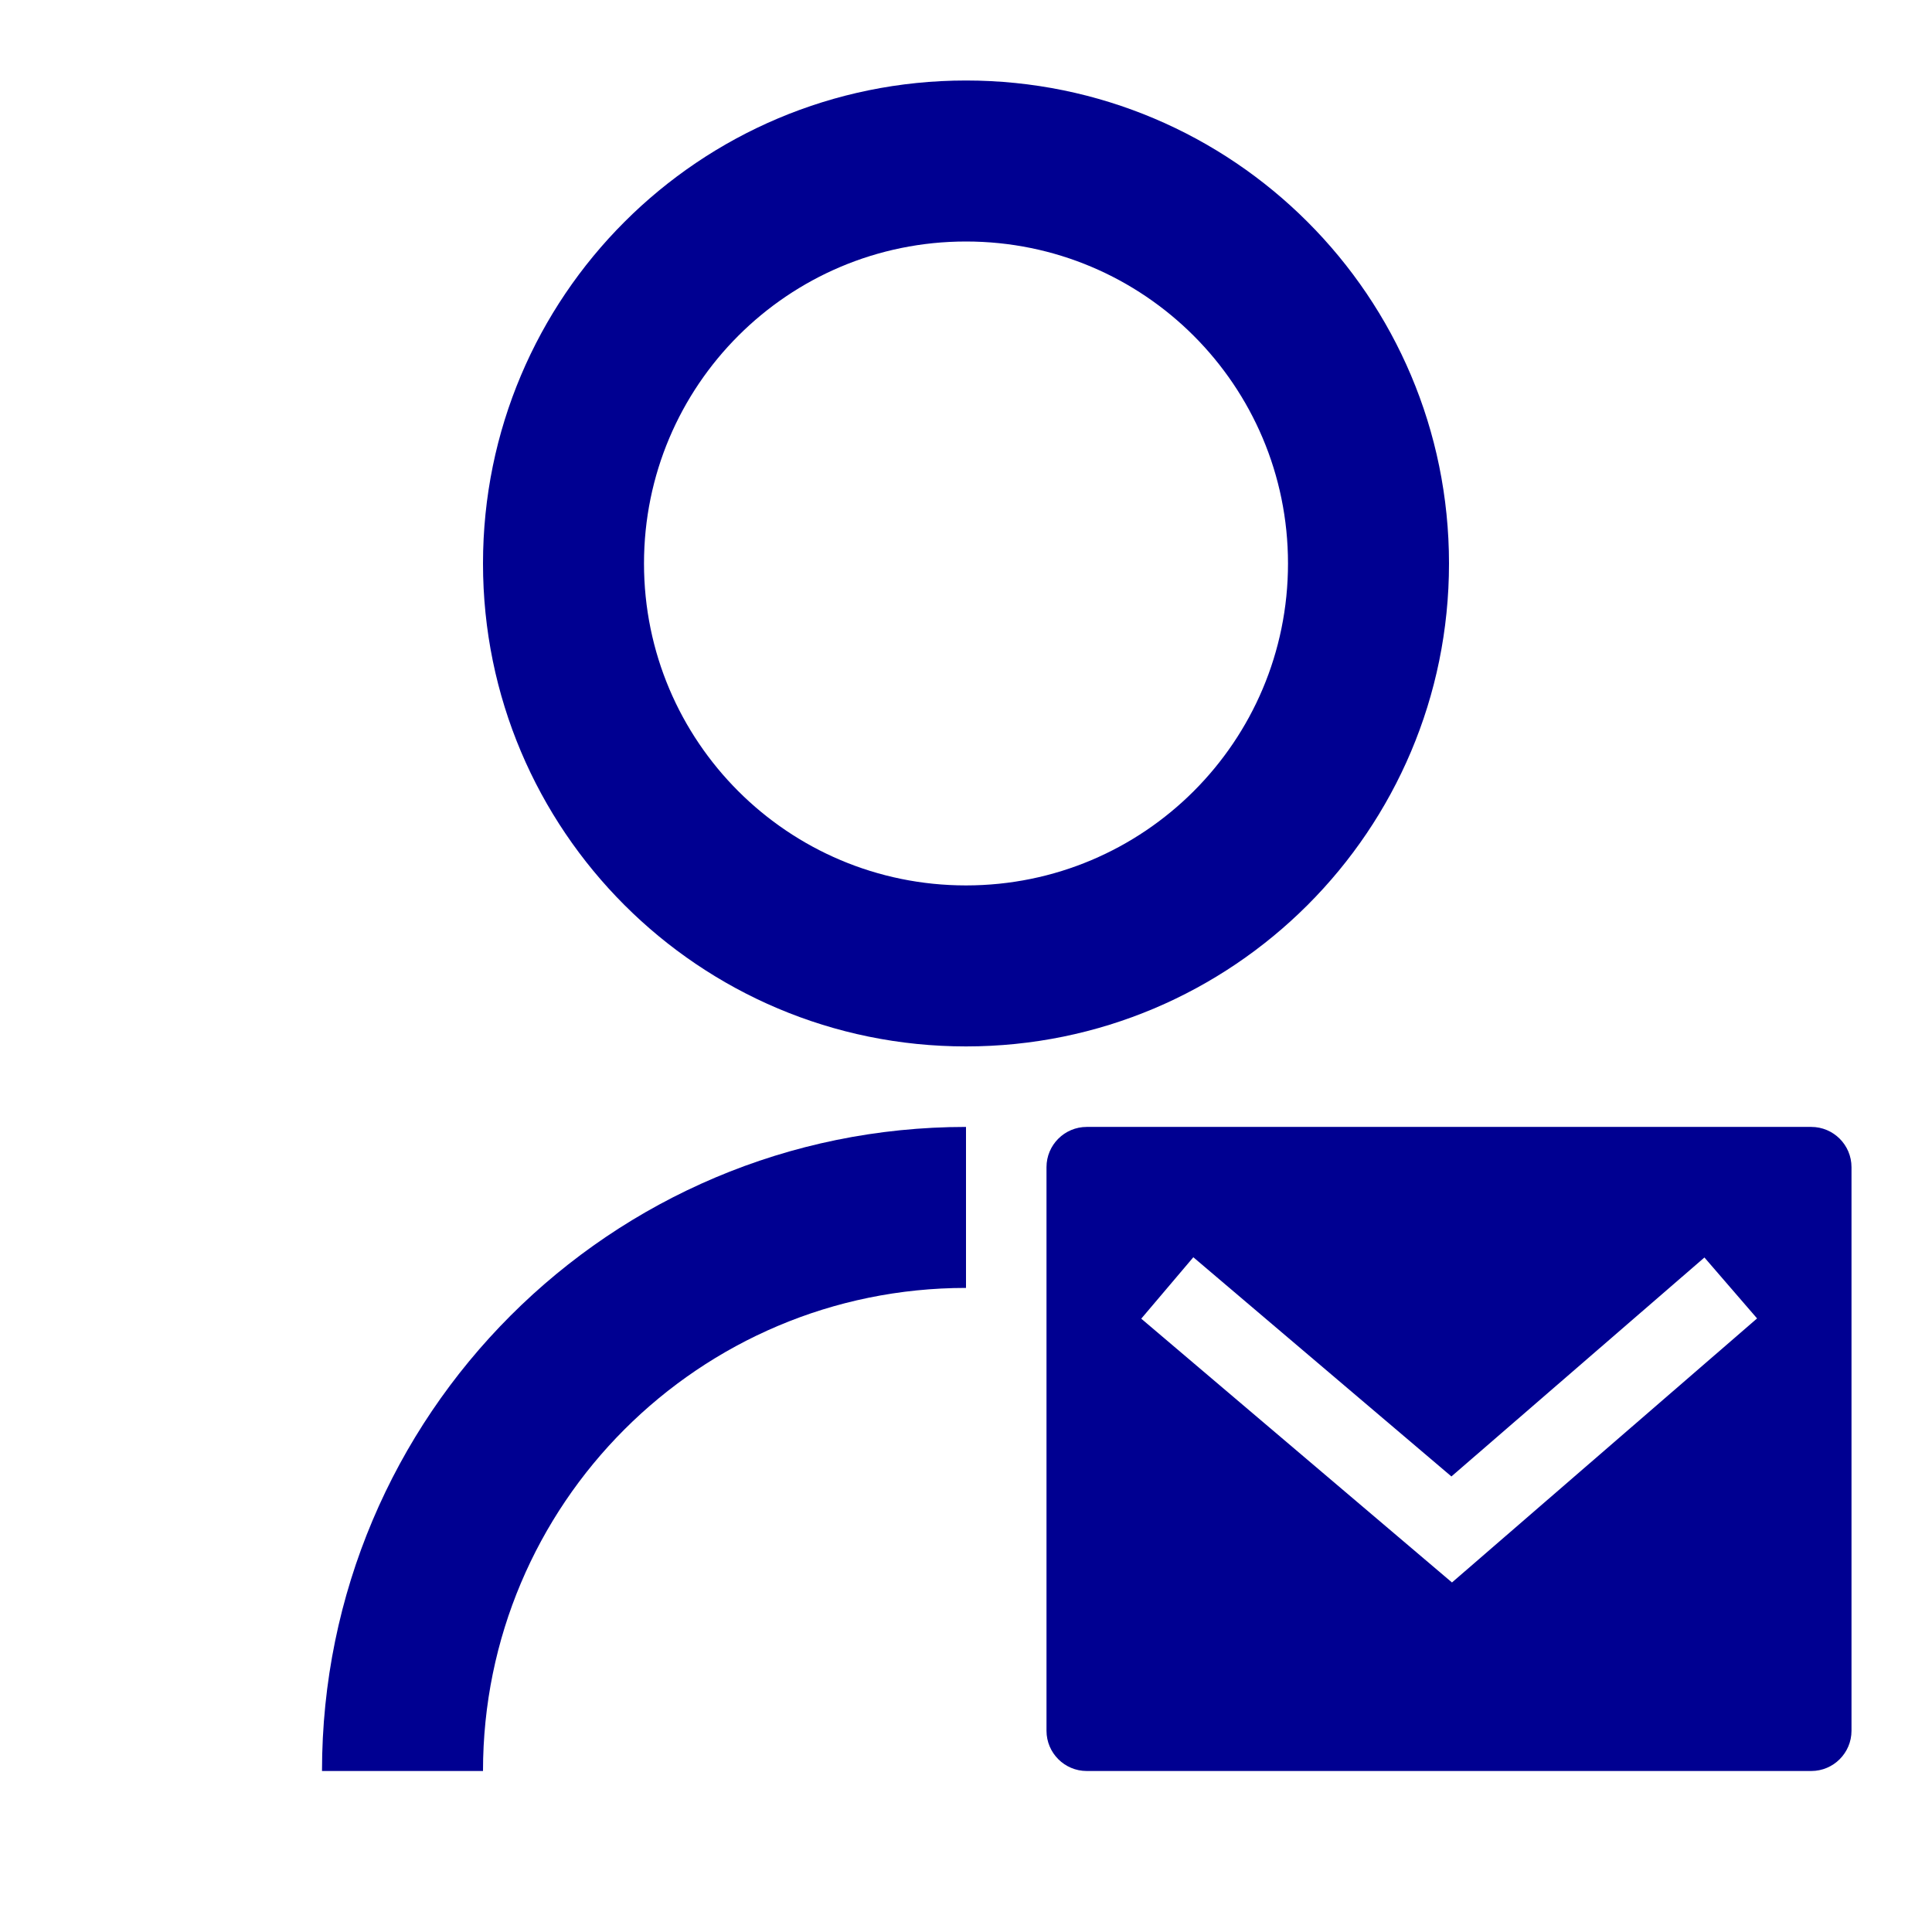 <svg width="24" height="24" viewBox="0 0 24 24" fill="none" xmlns="http://www.w3.org/2000/svg">
<path fill-rule="evenodd" clip-rule="evenodd" d="M12 13.999V15.999C8.686 15.999 6 18.686 6 22H4C4 17.581 7.582 13.999 12 13.999ZM12 1C15.315 1 18 3.685 18 7C18 10.315 15.315 12.999 12 12.999C8.685 12.999 6 10.315 6 7C6 3.685 8.685 1 12 1ZM12 3C9.79 3 8 4.79 8 7C8 9.21 9.79 10.999 12 10.999C14.21 10.999 16 9.21 16 7C16 4.79 14.21 3 12 3Z" fill="#000091"/>
<path fill-rule="evenodd" clip-rule="evenodd" d="M13.5 13.999H22.5C22.776 13.999 23 14.223 23 14.499V21.5C23 21.776 22.776 22 22.5 22H13.5C13.224 22 13 21.776 13 21.5V14.499C13 14.223 13.224 13.999 13.5 13.999ZM18.03 18.341L14.824 15.618L14.177 16.381L18.037 19.658L21.827 16.378L21.173 15.621L18.03 18.341Z" fill="#000091"/>
</svg>
